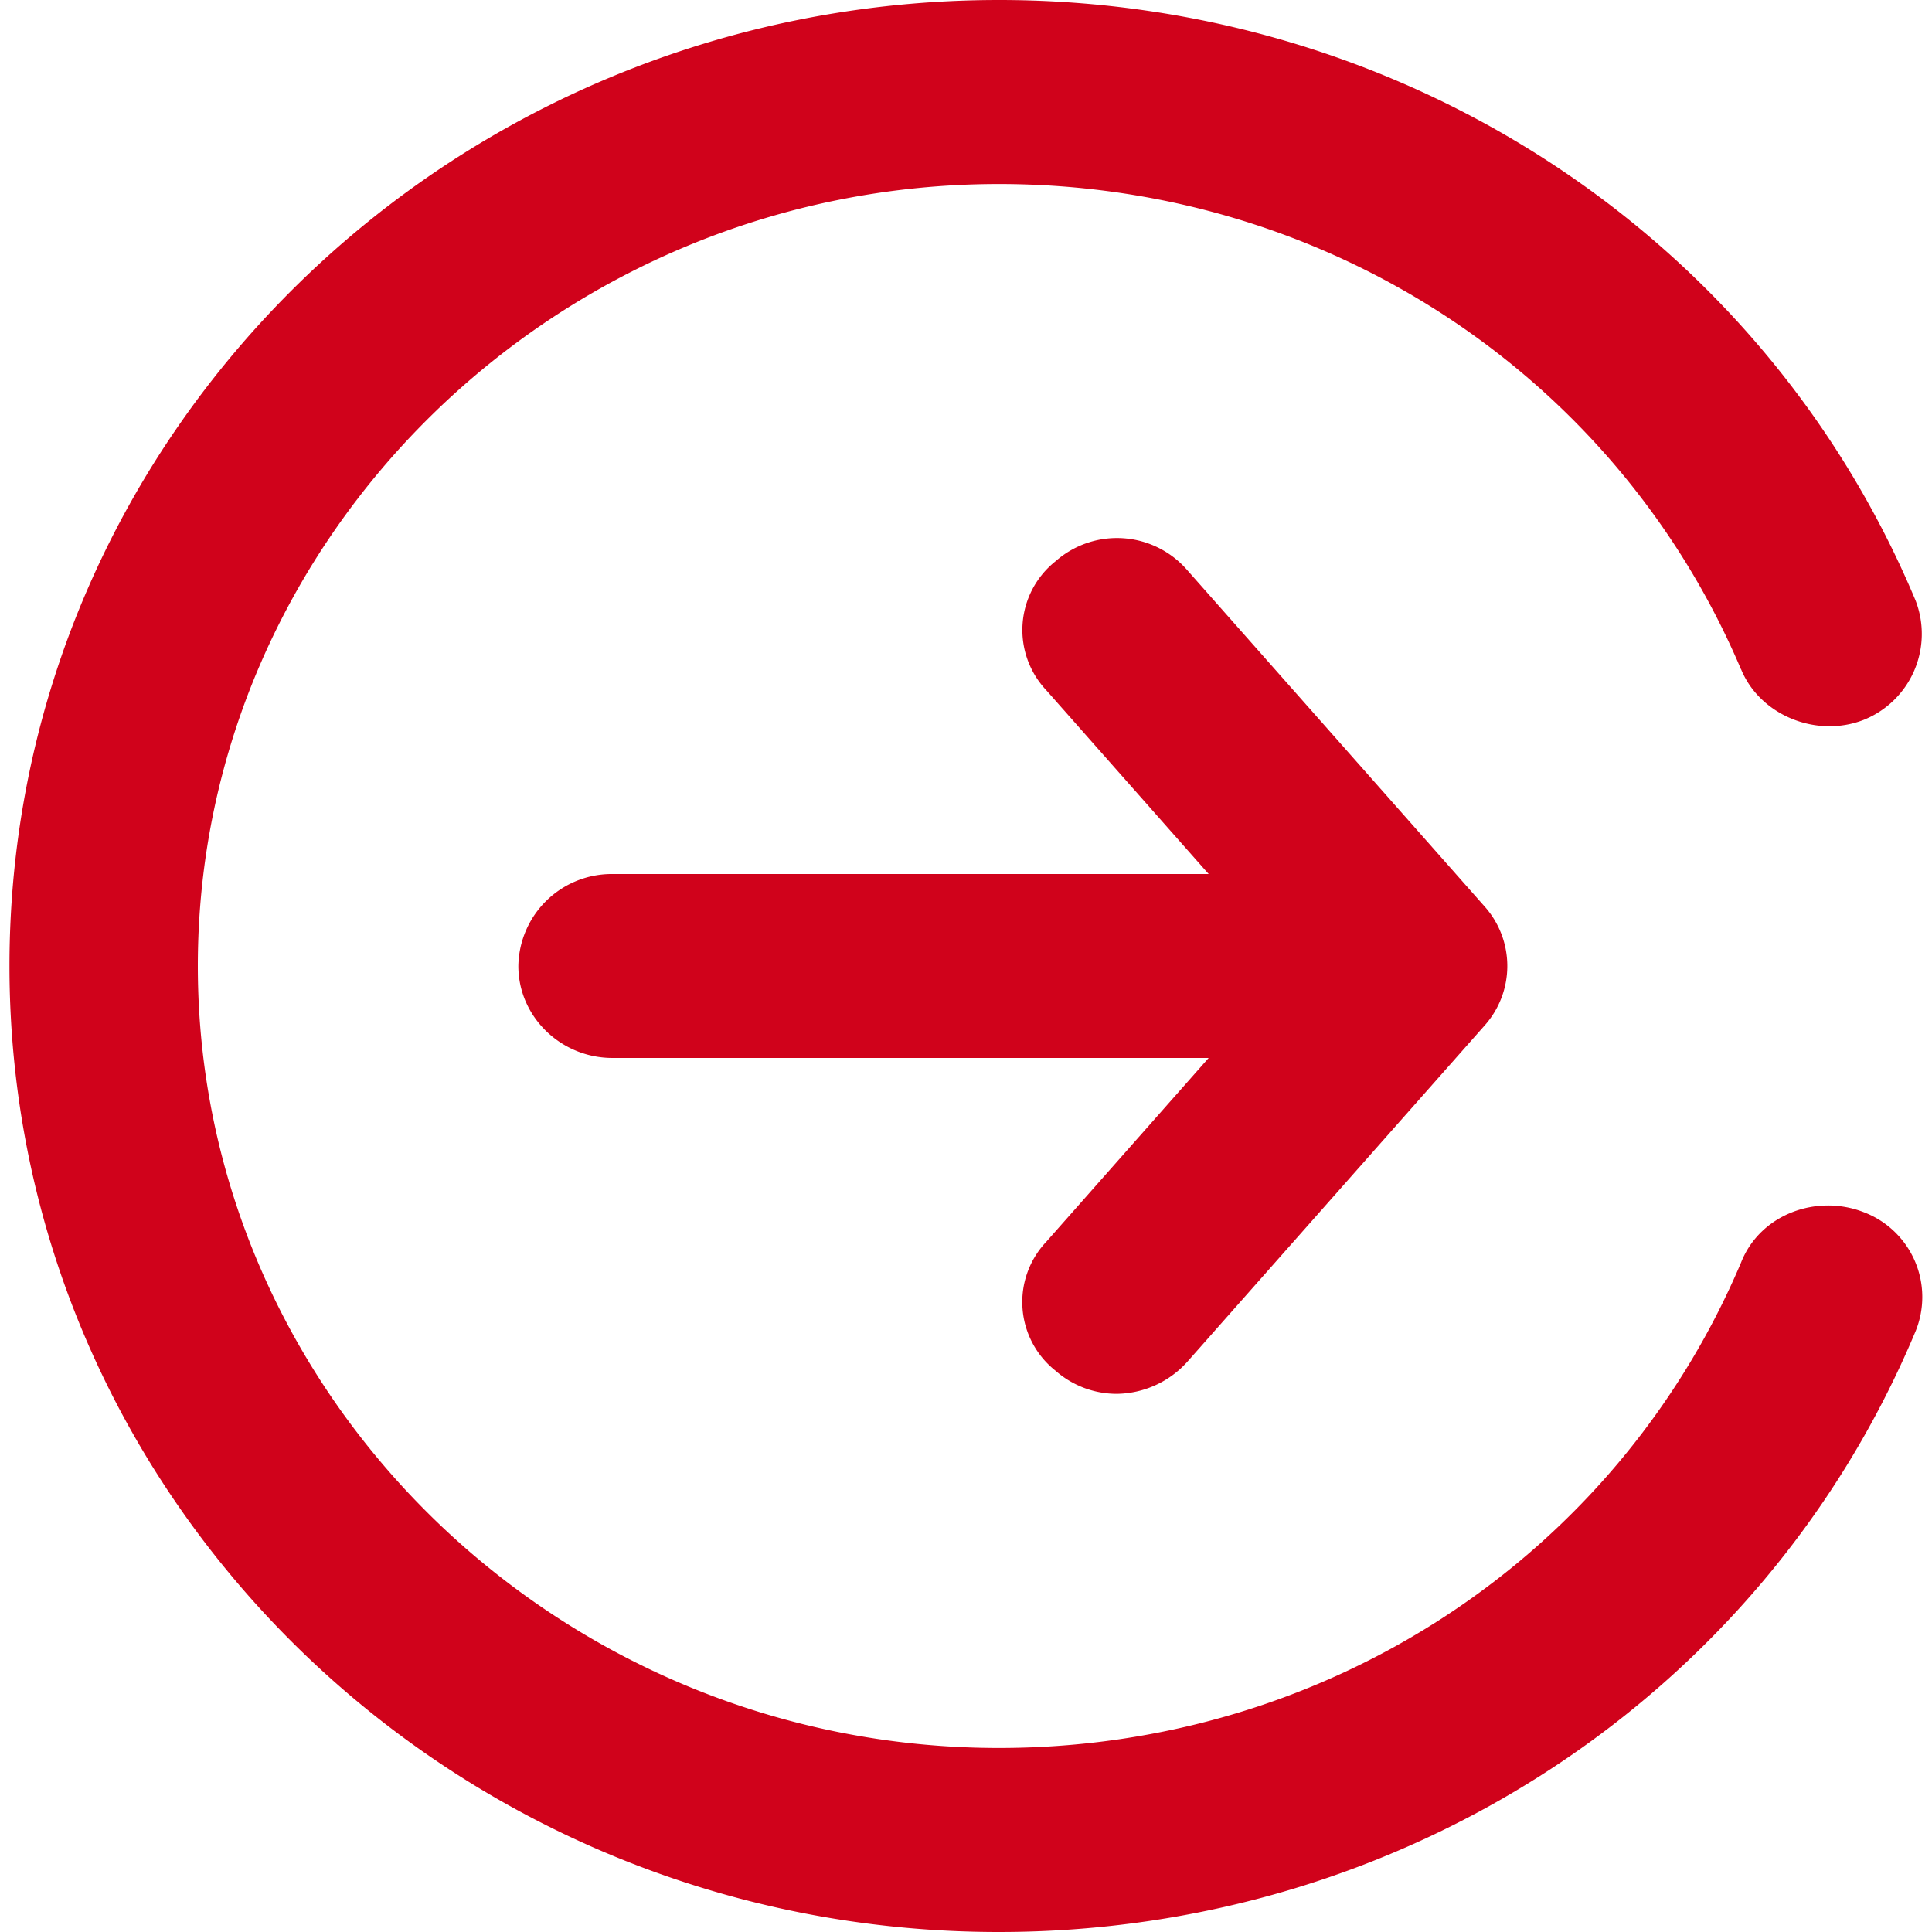 <svg width="20" height="20" viewBox="0 0 20 20" xmlns="http://www.w3.org/2000/svg"><g fill-rule="nonzero" fill="#D0021B"><path d="M10.927 14.19a.959.959 0 0 0 .634.239.998.998 0 0 0 .732-.334l3.073-3.476a.925.925 0 0 0 0-1.238l-3.073-3.476a.962.962 0 0 0-1.366-.095.909.909 0 0 0-.098 1.333l1.683 1.905h-6.17a.967.967 0 0 0-.976.952c0 .524.439.952.975.952h6.171l-1.683 1.905a.907.907 0 0 0 .098 1.333z"/><path d="M18.024 6.929c.196.476.78.714 1.269.523a.959.959 0 0 0 .536-1.238C18.244 2.43 14.512 0 10.341 0 4.683 0 .098 4.476.098 10S4.683 20 10.34 20c4.171 0 7.903-2.429 9.488-6.214a.939.939 0 0 0-.536-1.238c-.488-.19-1.073.023-1.269.523-1.292 3.048-4.292 5.024-7.683 5.024-4.56 0-8.292-3.643-8.292-8.095 0-4.452 3.731-8.095 8.292-8.095 3.39 0 6.39 1.976 7.683 5.024z"/></g></svg>